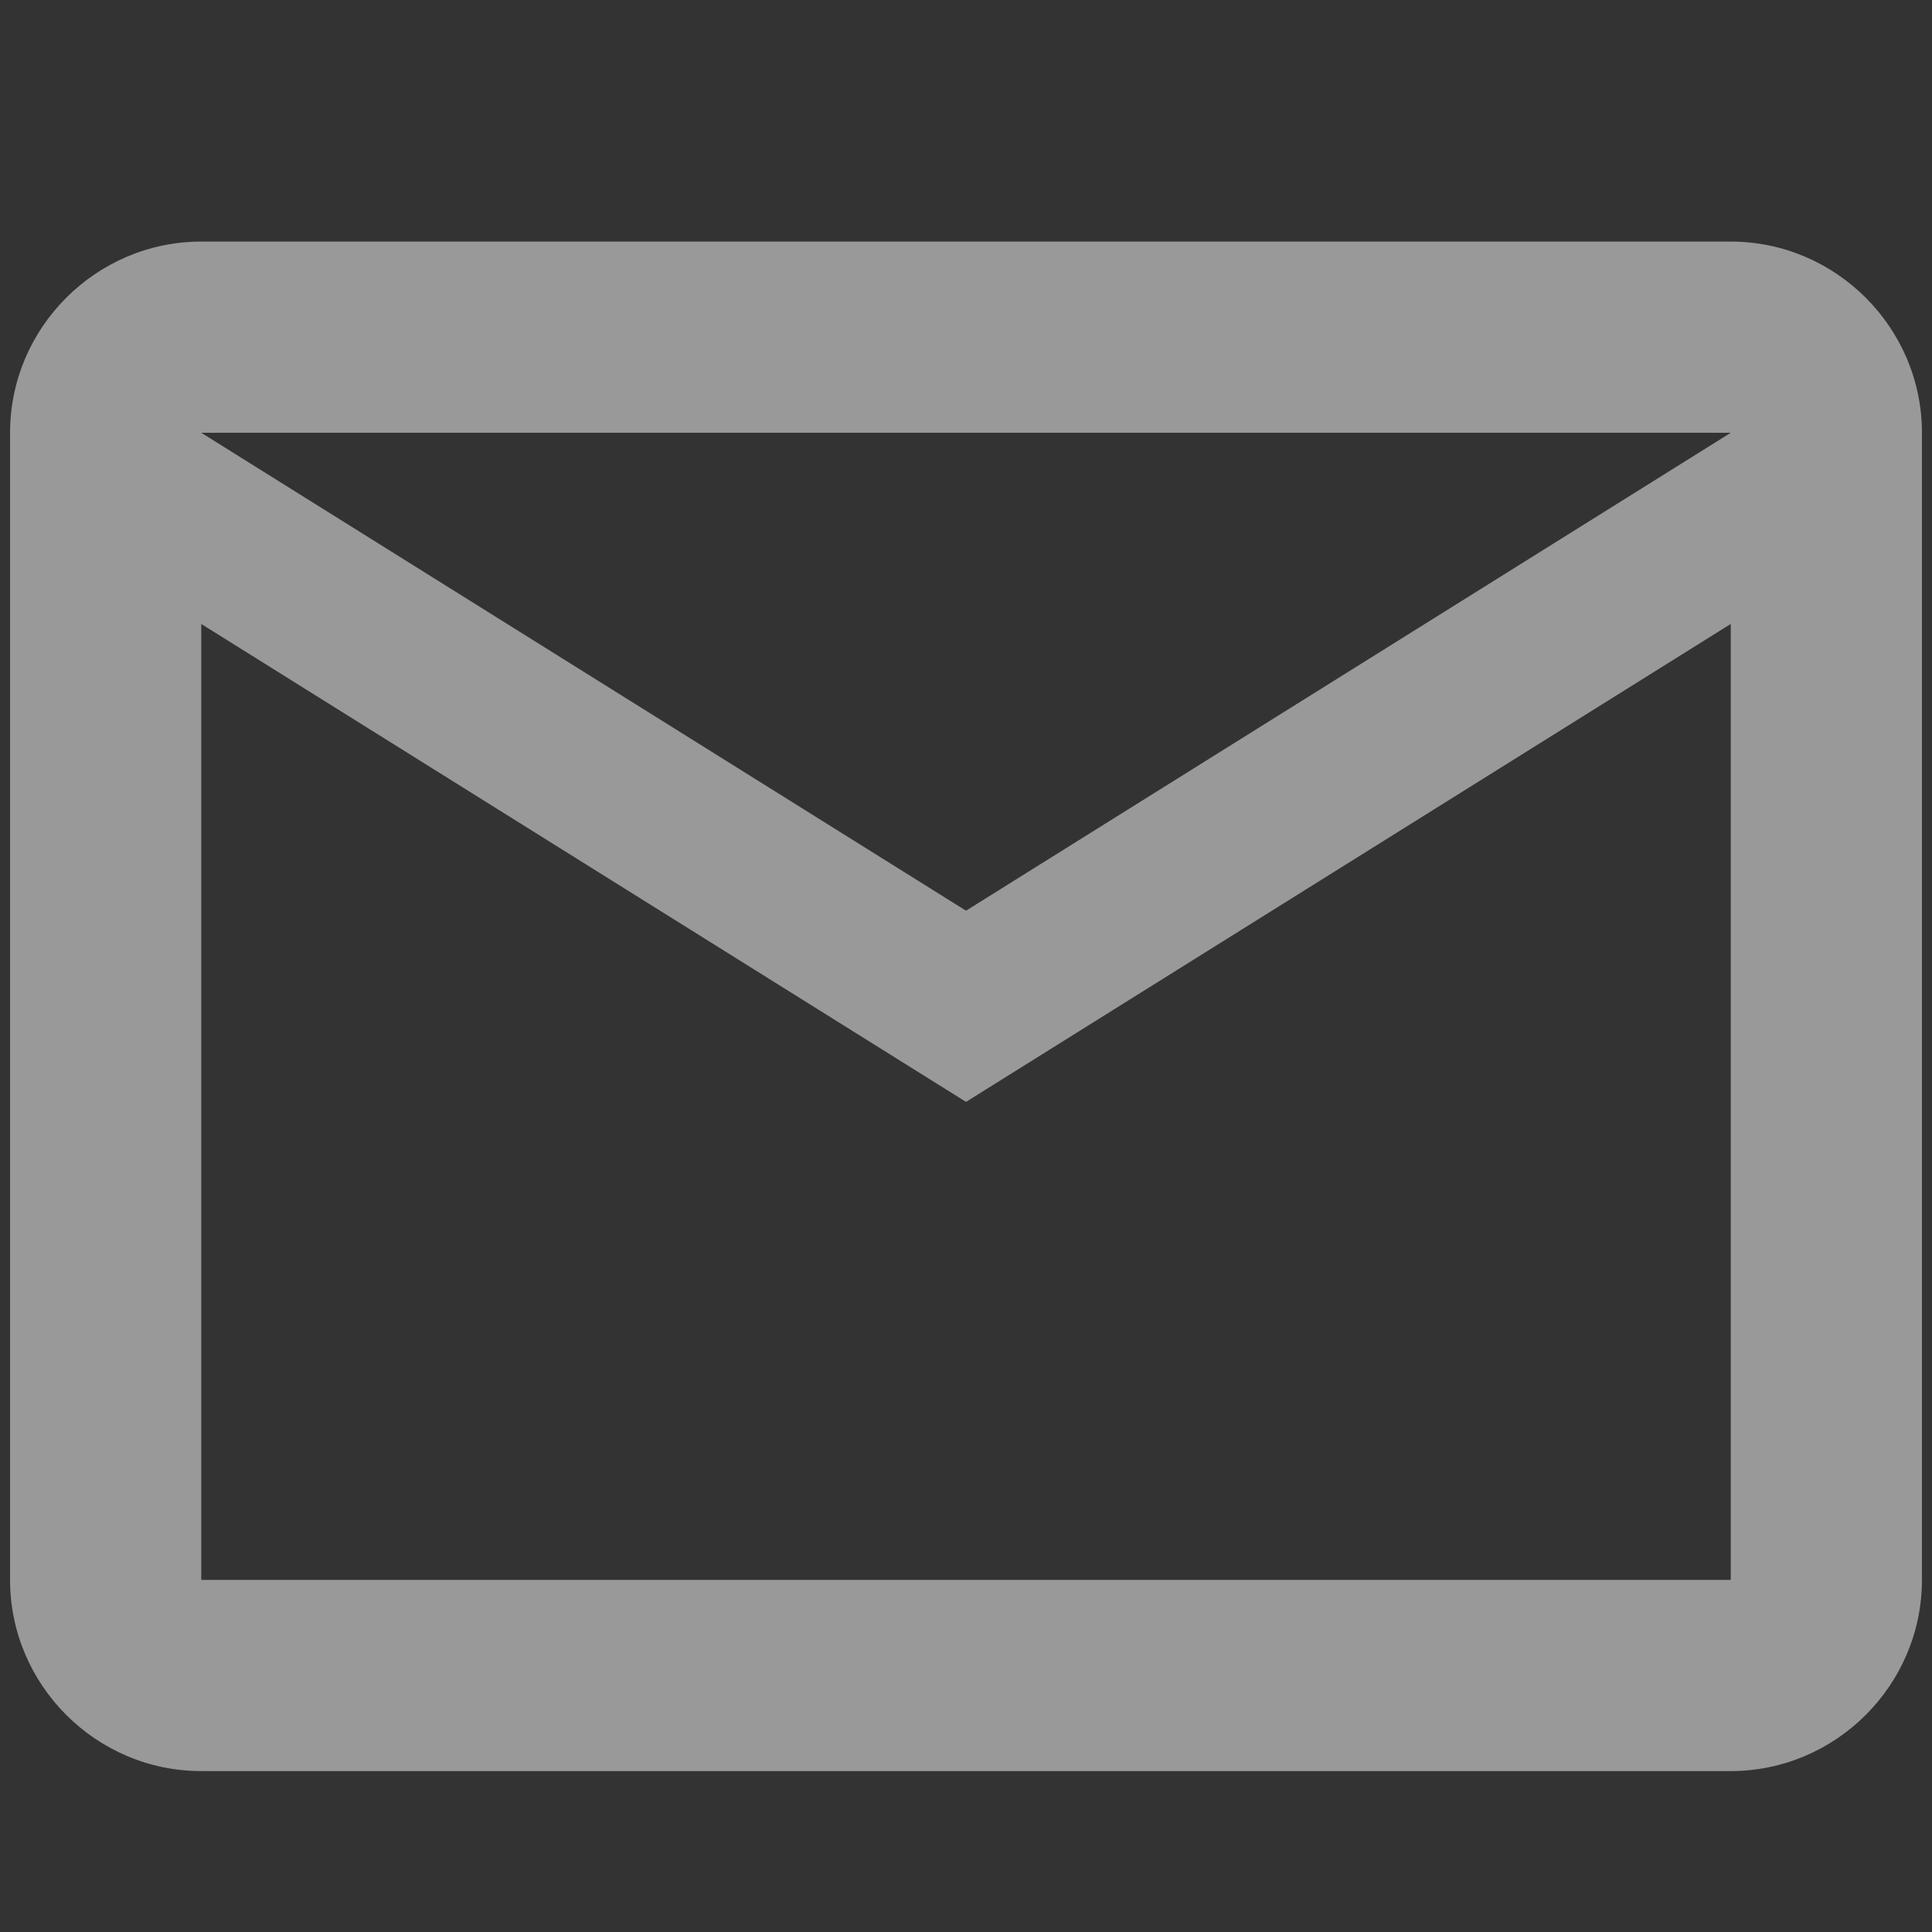 <svg width="24" height="24" viewBox="0 0 24 24" fill="none" xmlns="http://www.w3.org/2000/svg">
<rect x="0" y="0" width="24" height="24" fill="#333333" stroke="none"/>
<g id="email">
<path id="Vector" d="M23.875 5.376C23.875 4.07 22.806 3.001 21.5 3.001H2.5C1.194 3.001 0.125 4.07 0.125 5.376V19.626C0.125 20.932 1.194 22.001 2.5 22.001H21.5C22.806 22.001 23.875 20.932 23.875 19.626V5.376ZM21.5 5.376L12 11.313L2.5 5.376H21.5ZM21.5 19.626H2.5V7.751L12 13.688L21.5 7.751V19.626Z" fill="white" fill-opacity="0.5"/>
</g>
</svg>
